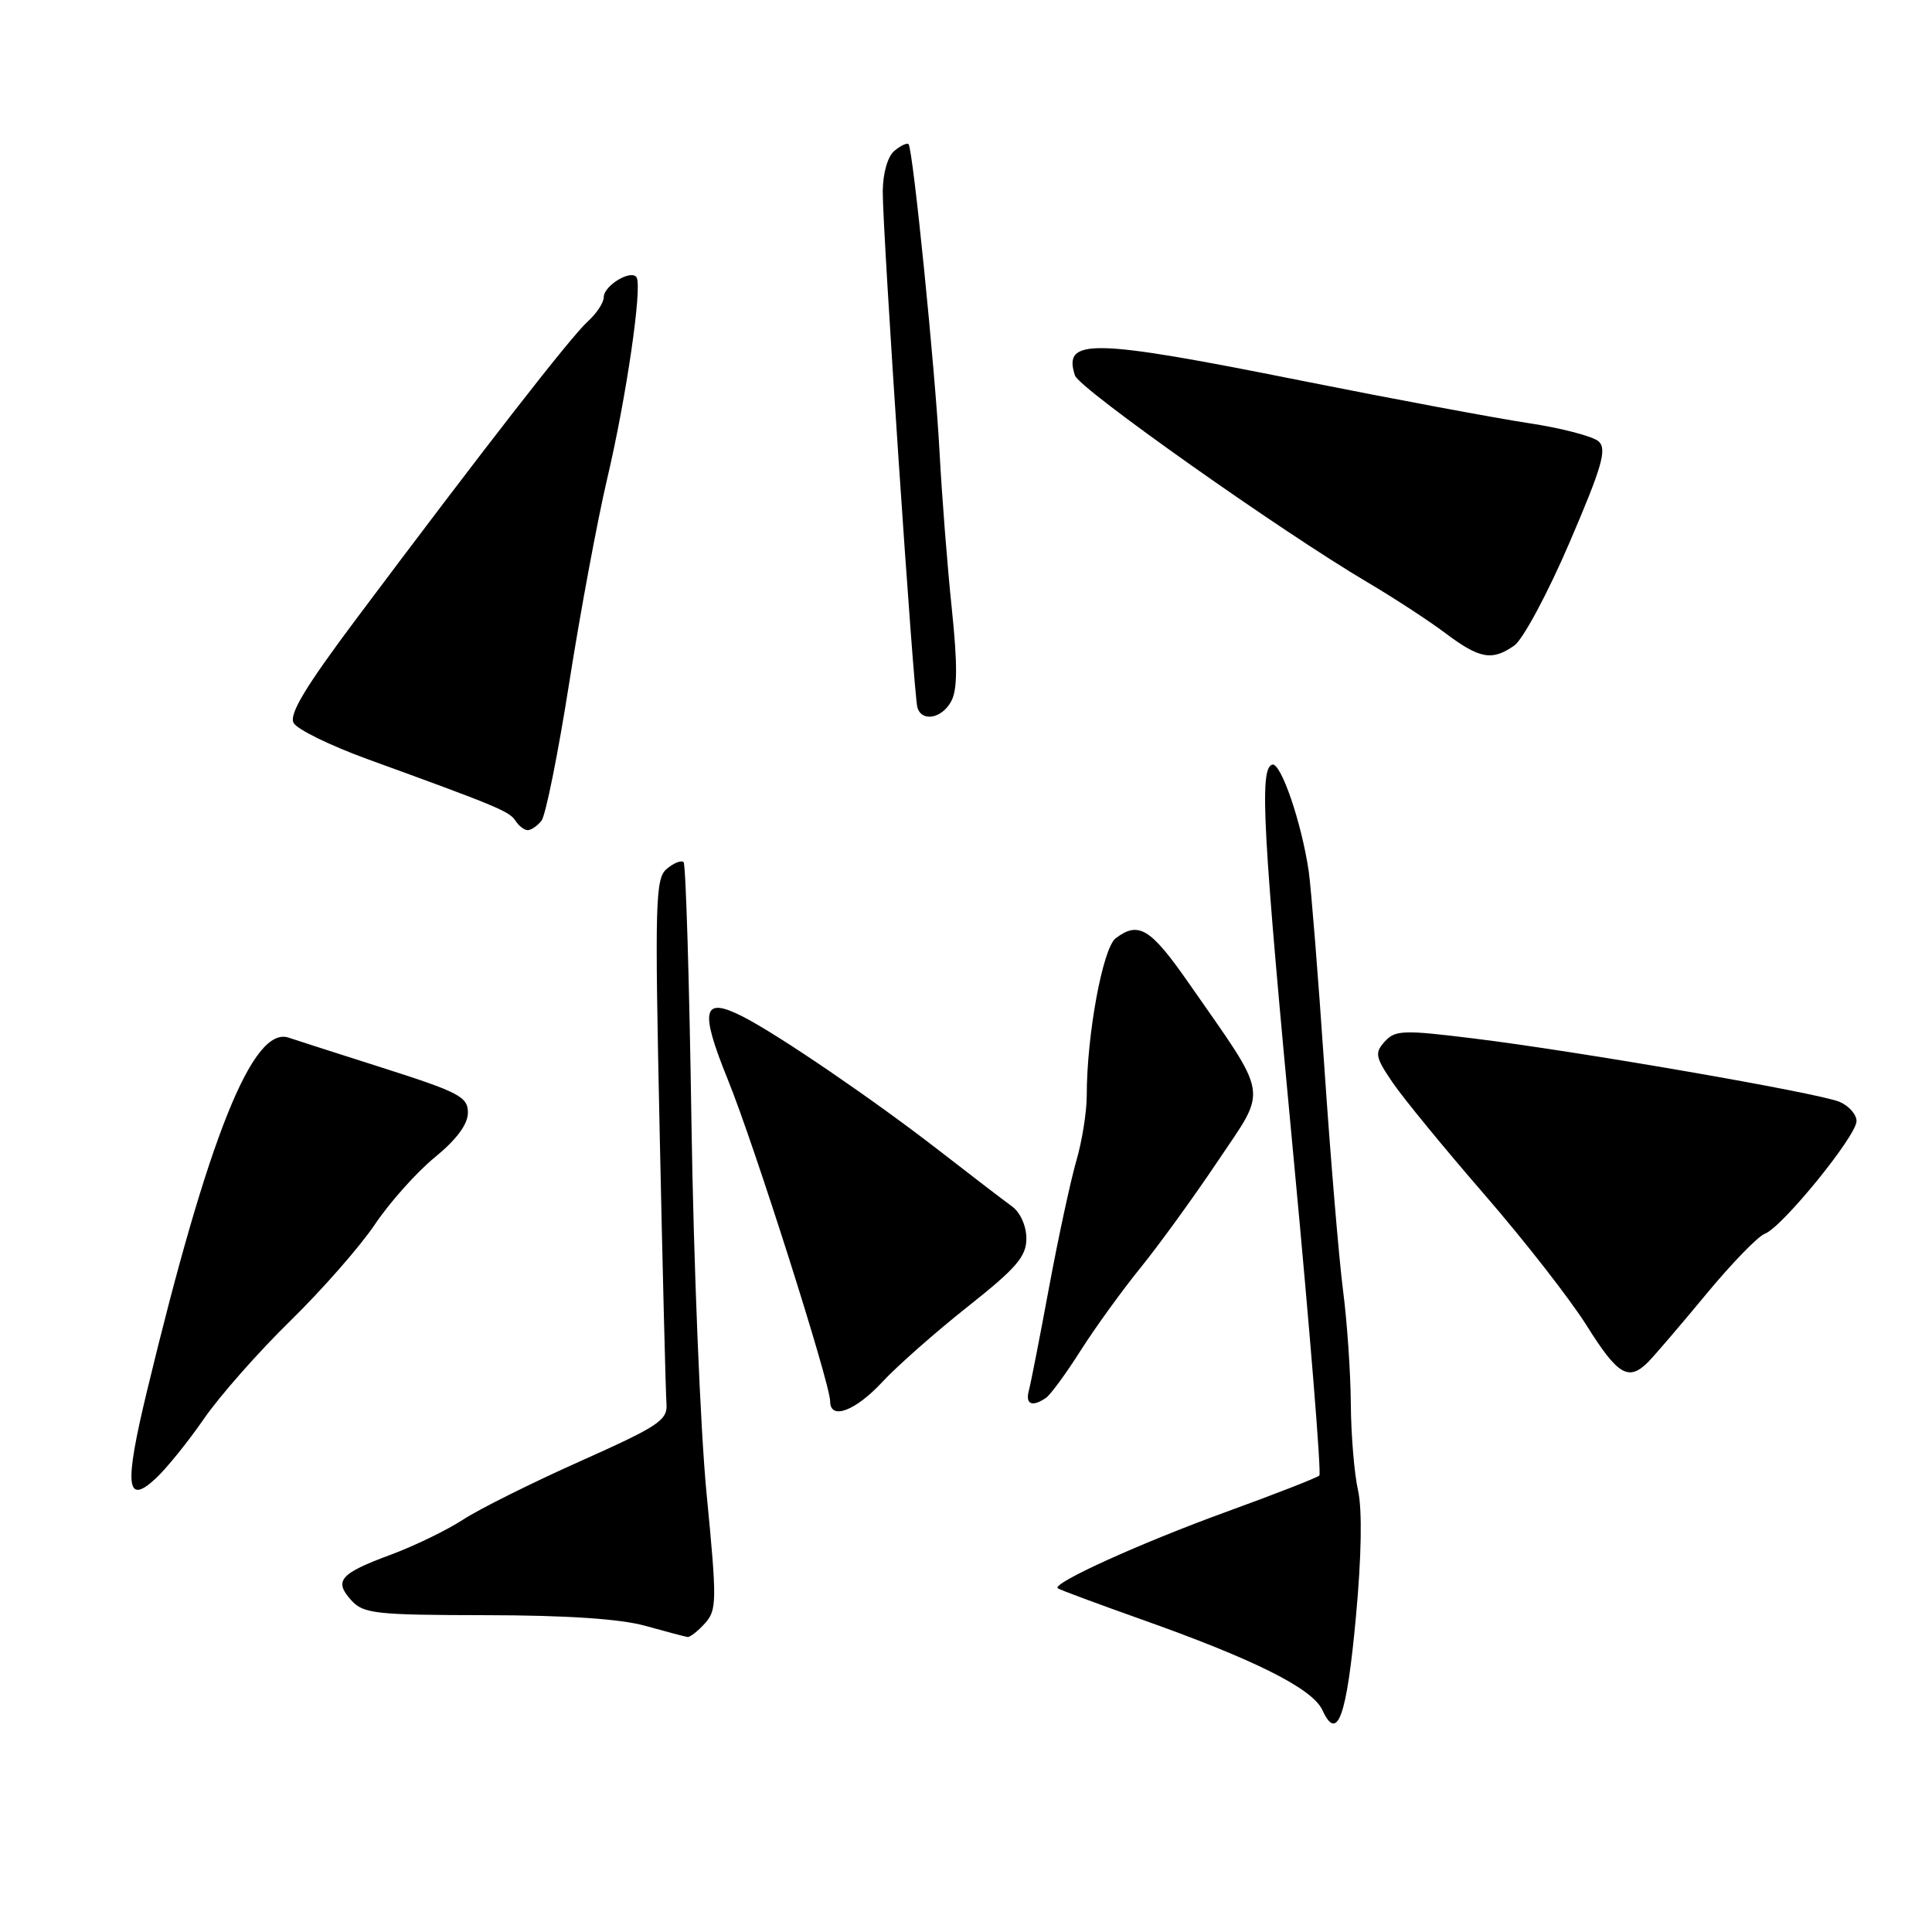 <?xml version="1.0" encoding="UTF-8" standalone="no"?>
<!DOCTYPE svg PUBLIC "-//W3C//DTD SVG 1.1//EN" "http://www.w3.org/Graphics/SVG/1.1/DTD/svg11.dtd" >
<svg xmlns="http://www.w3.org/2000/svg" xmlns:xlink="http://www.w3.org/1999/xlink" version="1.1" viewBox="0 0 256 256">
 <g >
 <path fill="currentColor"
d=" M 179.67 214.20 C 180.41 206.20 180.51 200.02 179.95 197.50 C 179.45 195.30 179.02 190.12 178.99 186.00 C 178.96 181.88 178.50 175.12 177.96 171.00 C 177.43 166.88 176.31 153.60 175.49 141.50 C 174.67 129.40 173.73 117.70 173.42 115.50 C 172.48 109.03 169.71 100.93 168.56 101.32 C 166.86 101.90 167.31 110.03 171.44 153.75 C 173.58 176.44 175.10 195.23 174.82 195.51 C 174.54 195.80 168.95 197.98 162.40 200.36 C 151.06 204.49 139.40 209.78 140.15 210.45 C 140.34 210.62 145.22 212.44 151.00 214.49 C 166.25 219.89 173.92 223.73 175.23 226.61 C 177.21 230.94 178.45 227.48 179.67 214.20 Z  M 93.40 215.11 C 95.00 213.34 95.01 212.19 93.62 197.86 C 92.80 189.41 91.90 167.26 91.62 148.64 C 91.34 130.01 90.87 114.53 90.58 114.24 C 90.29 113.95 89.29 114.34 88.37 115.11 C 86.83 116.38 86.75 119.31 87.41 150.00 C 87.80 168.43 88.21 184.61 88.31 185.96 C 88.48 188.19 87.37 188.93 76.84 193.64 C 70.43 196.50 63.46 199.98 61.34 201.37 C 59.23 202.75 54.92 204.84 51.77 206.01 C 45.02 208.51 44.20 209.46 46.56 212.06 C 48.15 213.82 49.77 214.00 64.40 214.02 C 75.03 214.03 82.20 214.51 85.50 215.43 C 88.25 216.20 90.77 216.86 91.10 216.91 C 91.42 216.96 92.46 216.15 93.40 215.11 Z  M 27.02 188.00 C 29.11 184.97 34.27 179.12 38.49 175.00 C 42.70 170.88 47.75 165.12 49.69 162.22 C 51.64 159.32 55.20 155.33 57.62 153.35 C 60.51 150.98 62.00 148.97 62.00 147.43 C 62.00 145.34 60.84 144.73 50.75 141.51 C 44.56 139.54 38.94 137.73 38.26 137.50 C 33.51 135.86 27.61 150.58 19.46 184.39 C 16.44 196.92 16.71 199.55 20.64 195.90 C 22.06 194.58 24.93 191.03 27.02 188.00 Z  M 116.90 183.13 C 118.88 181.00 123.99 176.49 128.25 173.12 C 134.69 168.02 136.00 166.49 136.00 164.11 C 136.00 162.46 135.20 160.66 134.12 159.87 C 133.08 159.12 128.69 155.76 124.37 152.40 C 115.67 145.66 103.17 137.13 98.44 134.71 C 93.09 131.98 92.67 133.75 96.44 143.05 C 99.94 151.66 110.00 183.31 110.00 185.69 C 110.00 188.21 113.34 186.97 116.90 183.13 Z  M 138.59 185.23 C 139.18 184.83 141.24 182.03 143.16 179.00 C 145.08 175.97 148.66 171.03 151.11 168.00 C 153.57 164.97 158.19 158.60 161.39 153.82 C 168.00 143.96 168.29 145.74 157.50 130.24 C 152.45 122.99 150.87 122.02 147.83 124.33 C 146.12 125.64 144.00 137.14 144.00 145.13 C 144.00 147.33 143.38 151.23 142.62 153.81 C 141.87 156.39 140.25 163.90 139.02 170.50 C 137.80 177.10 136.59 183.29 136.33 184.25 C 135.84 186.08 136.75 186.48 138.59 185.23 Z  M 218.37 180.49 C 219.20 179.66 222.66 175.62 226.05 171.52 C 229.44 167.42 232.95 163.80 233.86 163.47 C 236.12 162.65 246.00 150.51 246.00 148.55 C 246.00 147.67 244.99 146.53 243.75 146.00 C 240.95 144.82 209.06 139.29 195.25 137.60 C 185.95 136.45 184.86 136.49 183.49 138.01 C 182.13 139.52 182.23 140.06 184.52 143.43 C 185.92 145.49 191.38 152.15 196.65 158.23 C 201.93 164.31 208.04 172.14 210.24 175.64 C 214.36 182.22 215.79 183.07 218.37 180.49 Z  M 71.75 108.75 C 72.30 108.06 73.95 99.85 75.42 90.50 C 76.89 81.15 79.15 69.00 80.44 63.50 C 82.98 52.74 85.13 38.02 84.35 36.76 C 83.66 35.64 80.00 37.84 80.00 39.38 C 80.00 40.10 79.04 41.55 77.88 42.60 C 75.71 44.53 64.00 59.59 47.31 81.87 C 40.45 91.03 38.27 94.65 38.91 95.80 C 39.38 96.65 43.76 98.79 48.64 100.57 C 65.82 106.81 67.51 107.51 68.30 108.75 C 68.74 109.44 69.47 110.00 69.93 110.00 C 70.38 110.00 71.20 109.44 71.75 108.75 Z  M 126.05 92.91 C 126.87 91.38 126.89 88.06 126.12 80.66 C 125.53 75.07 124.81 65.78 124.50 60.00 C 123.93 49.10 120.98 19.80 120.39 19.11 C 120.20 18.89 119.36 19.28 118.52 19.98 C 117.62 20.73 116.99 22.92 116.97 25.37 C 116.94 30.63 121.06 92.08 121.56 93.75 C 122.15 95.71 124.82 95.21 126.05 92.91 Z  M 200.65 85.54 C 201.80 84.73 205.09 78.60 207.96 71.91 C 212.28 61.85 212.95 59.53 211.84 58.50 C 211.10 57.82 206.90 56.72 202.50 56.06 C 198.10 55.39 184.55 52.86 172.39 50.43 C 144.58 44.86 140.80 44.77 142.44 49.76 C 143.02 51.51 169.64 70.33 181.25 77.19 C 184.69 79.22 189.30 82.23 191.50 83.88 C 196.06 87.31 197.70 87.60 200.65 85.54 Z "/>
</g>
</svg>